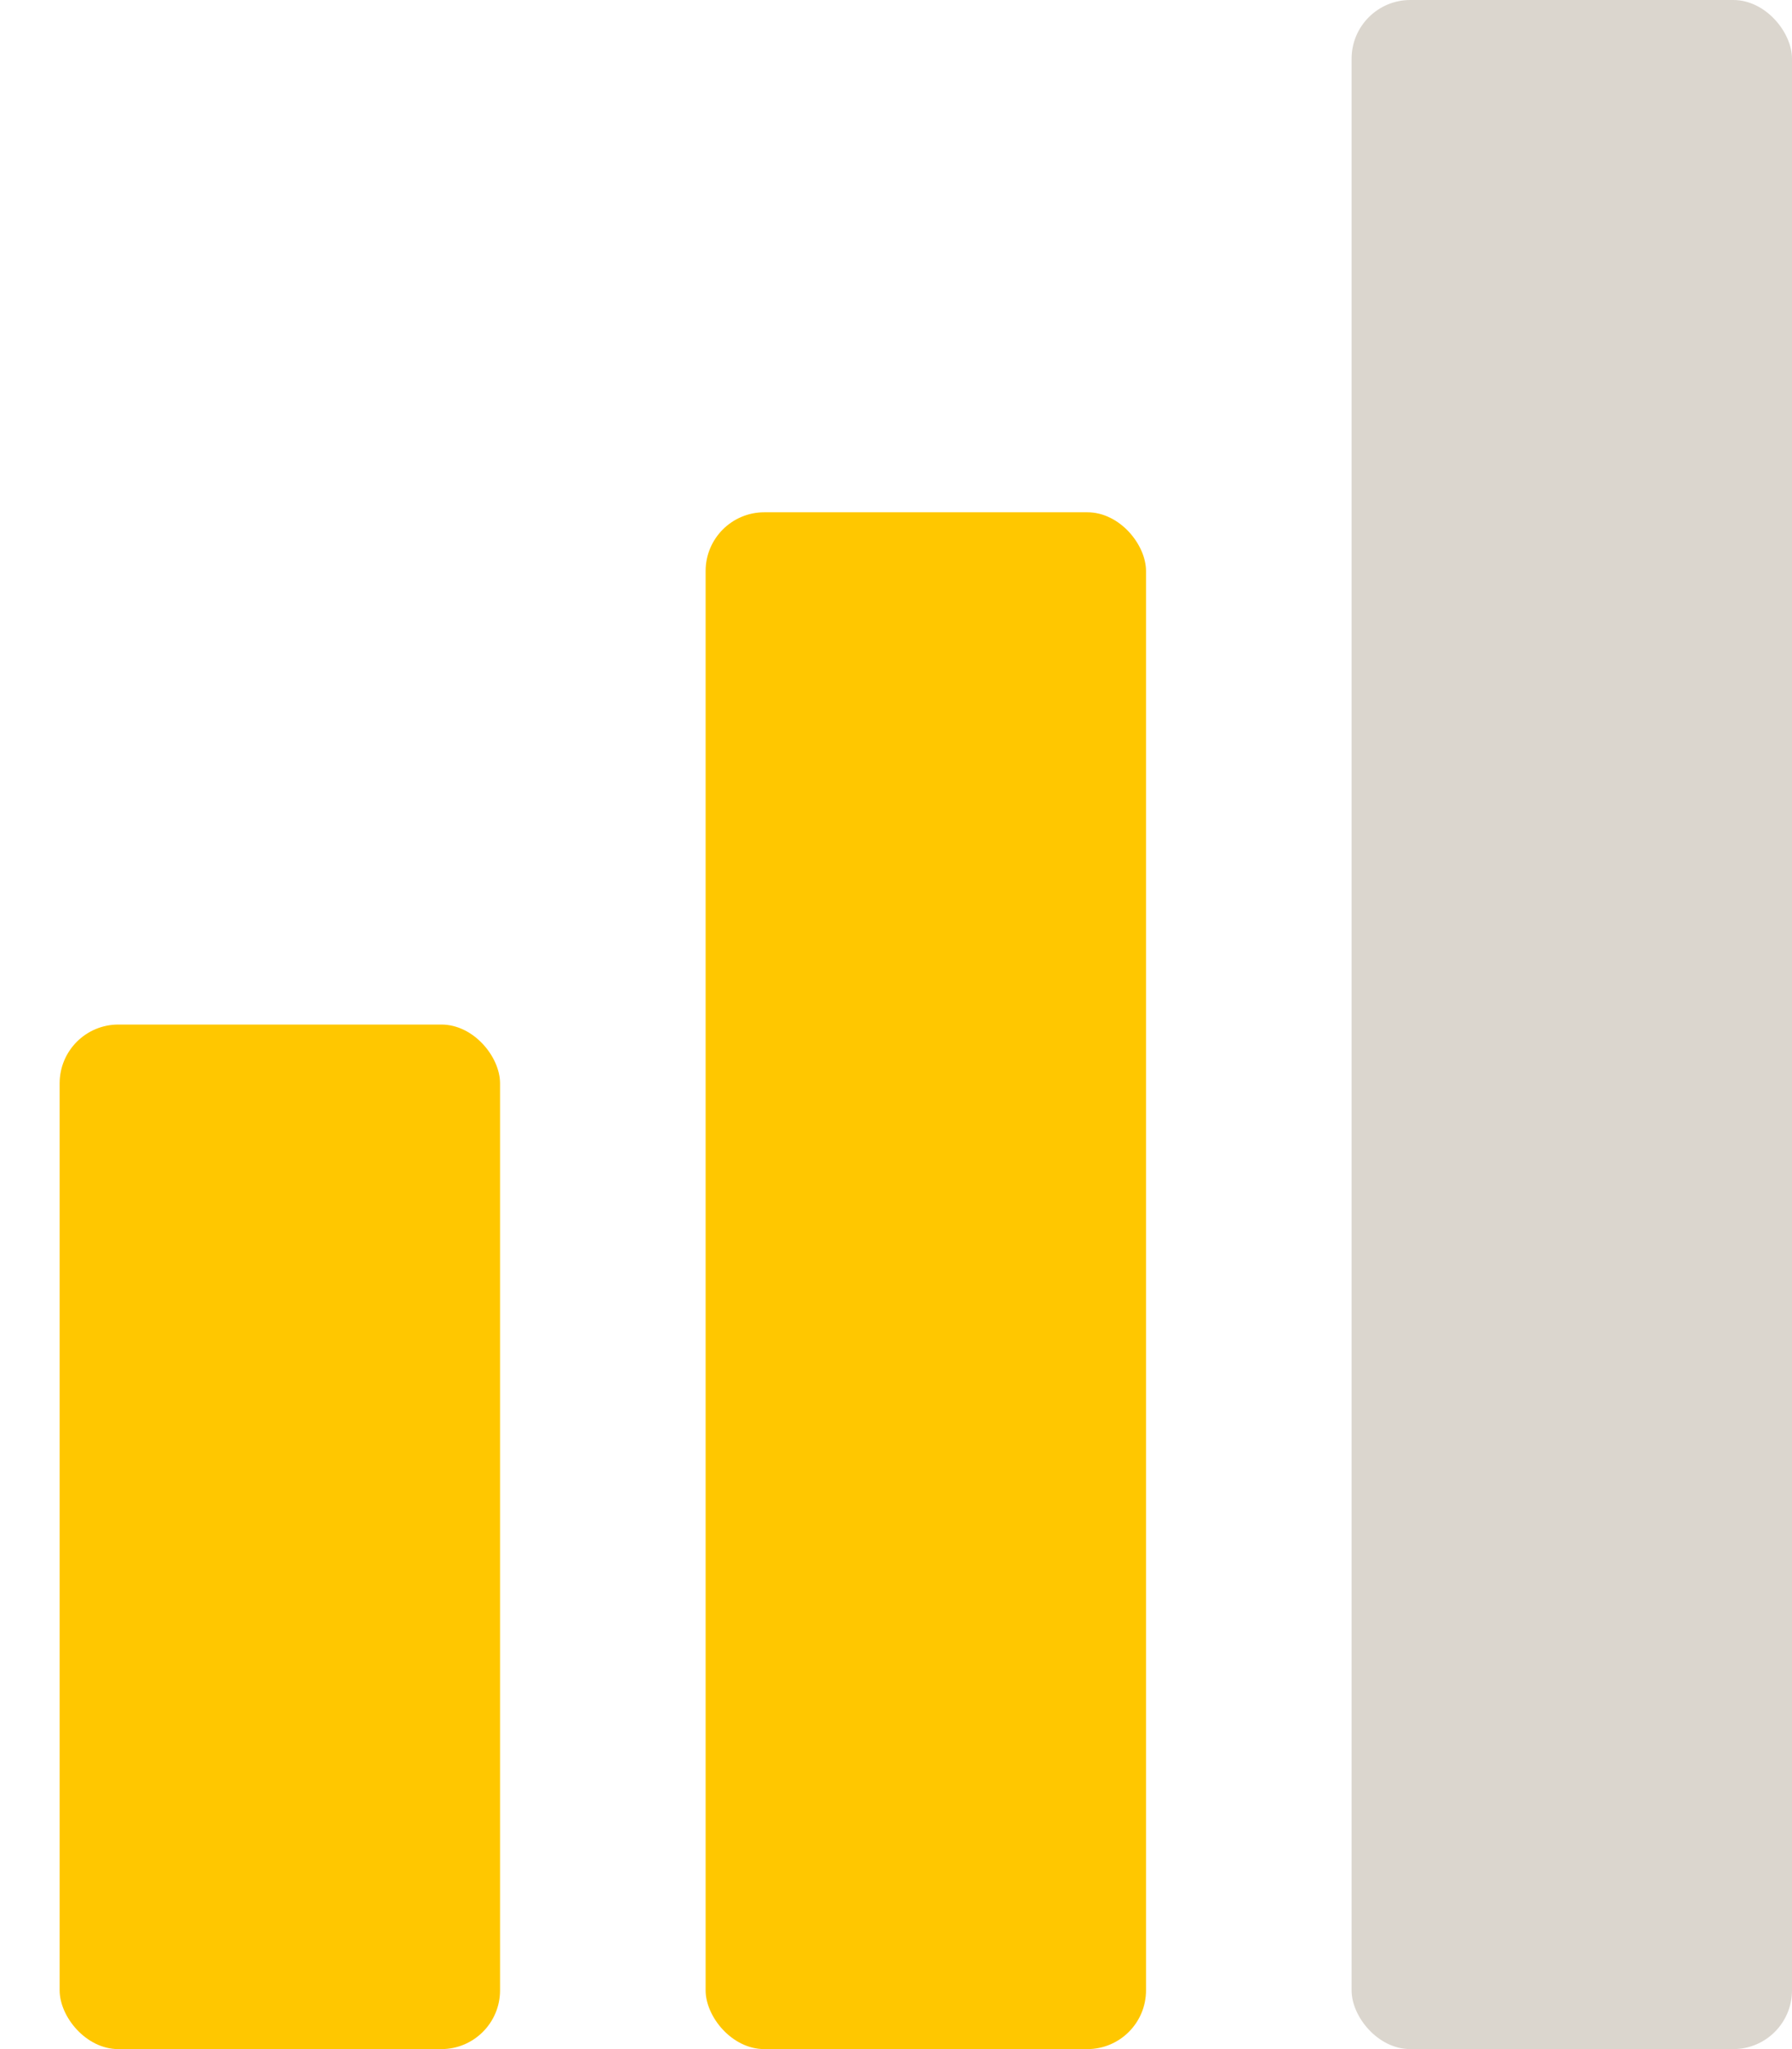 <svg width="21" height="24" viewBox="0 0 21 24" fill="none" xmlns="http://www.w3.org/2000/svg">
<rect x="0.699" y="12" width="5.161" height="12" rx="0.688" fill="#FFC700"/>
<rect x="8.269" y="6" width="5.161" height="18" rx="0.688" fill="#FFC700"/>
<rect x="15.839" width="5.161" height="24" rx="0.688" fill="#DBD6CE"/>
</svg>
